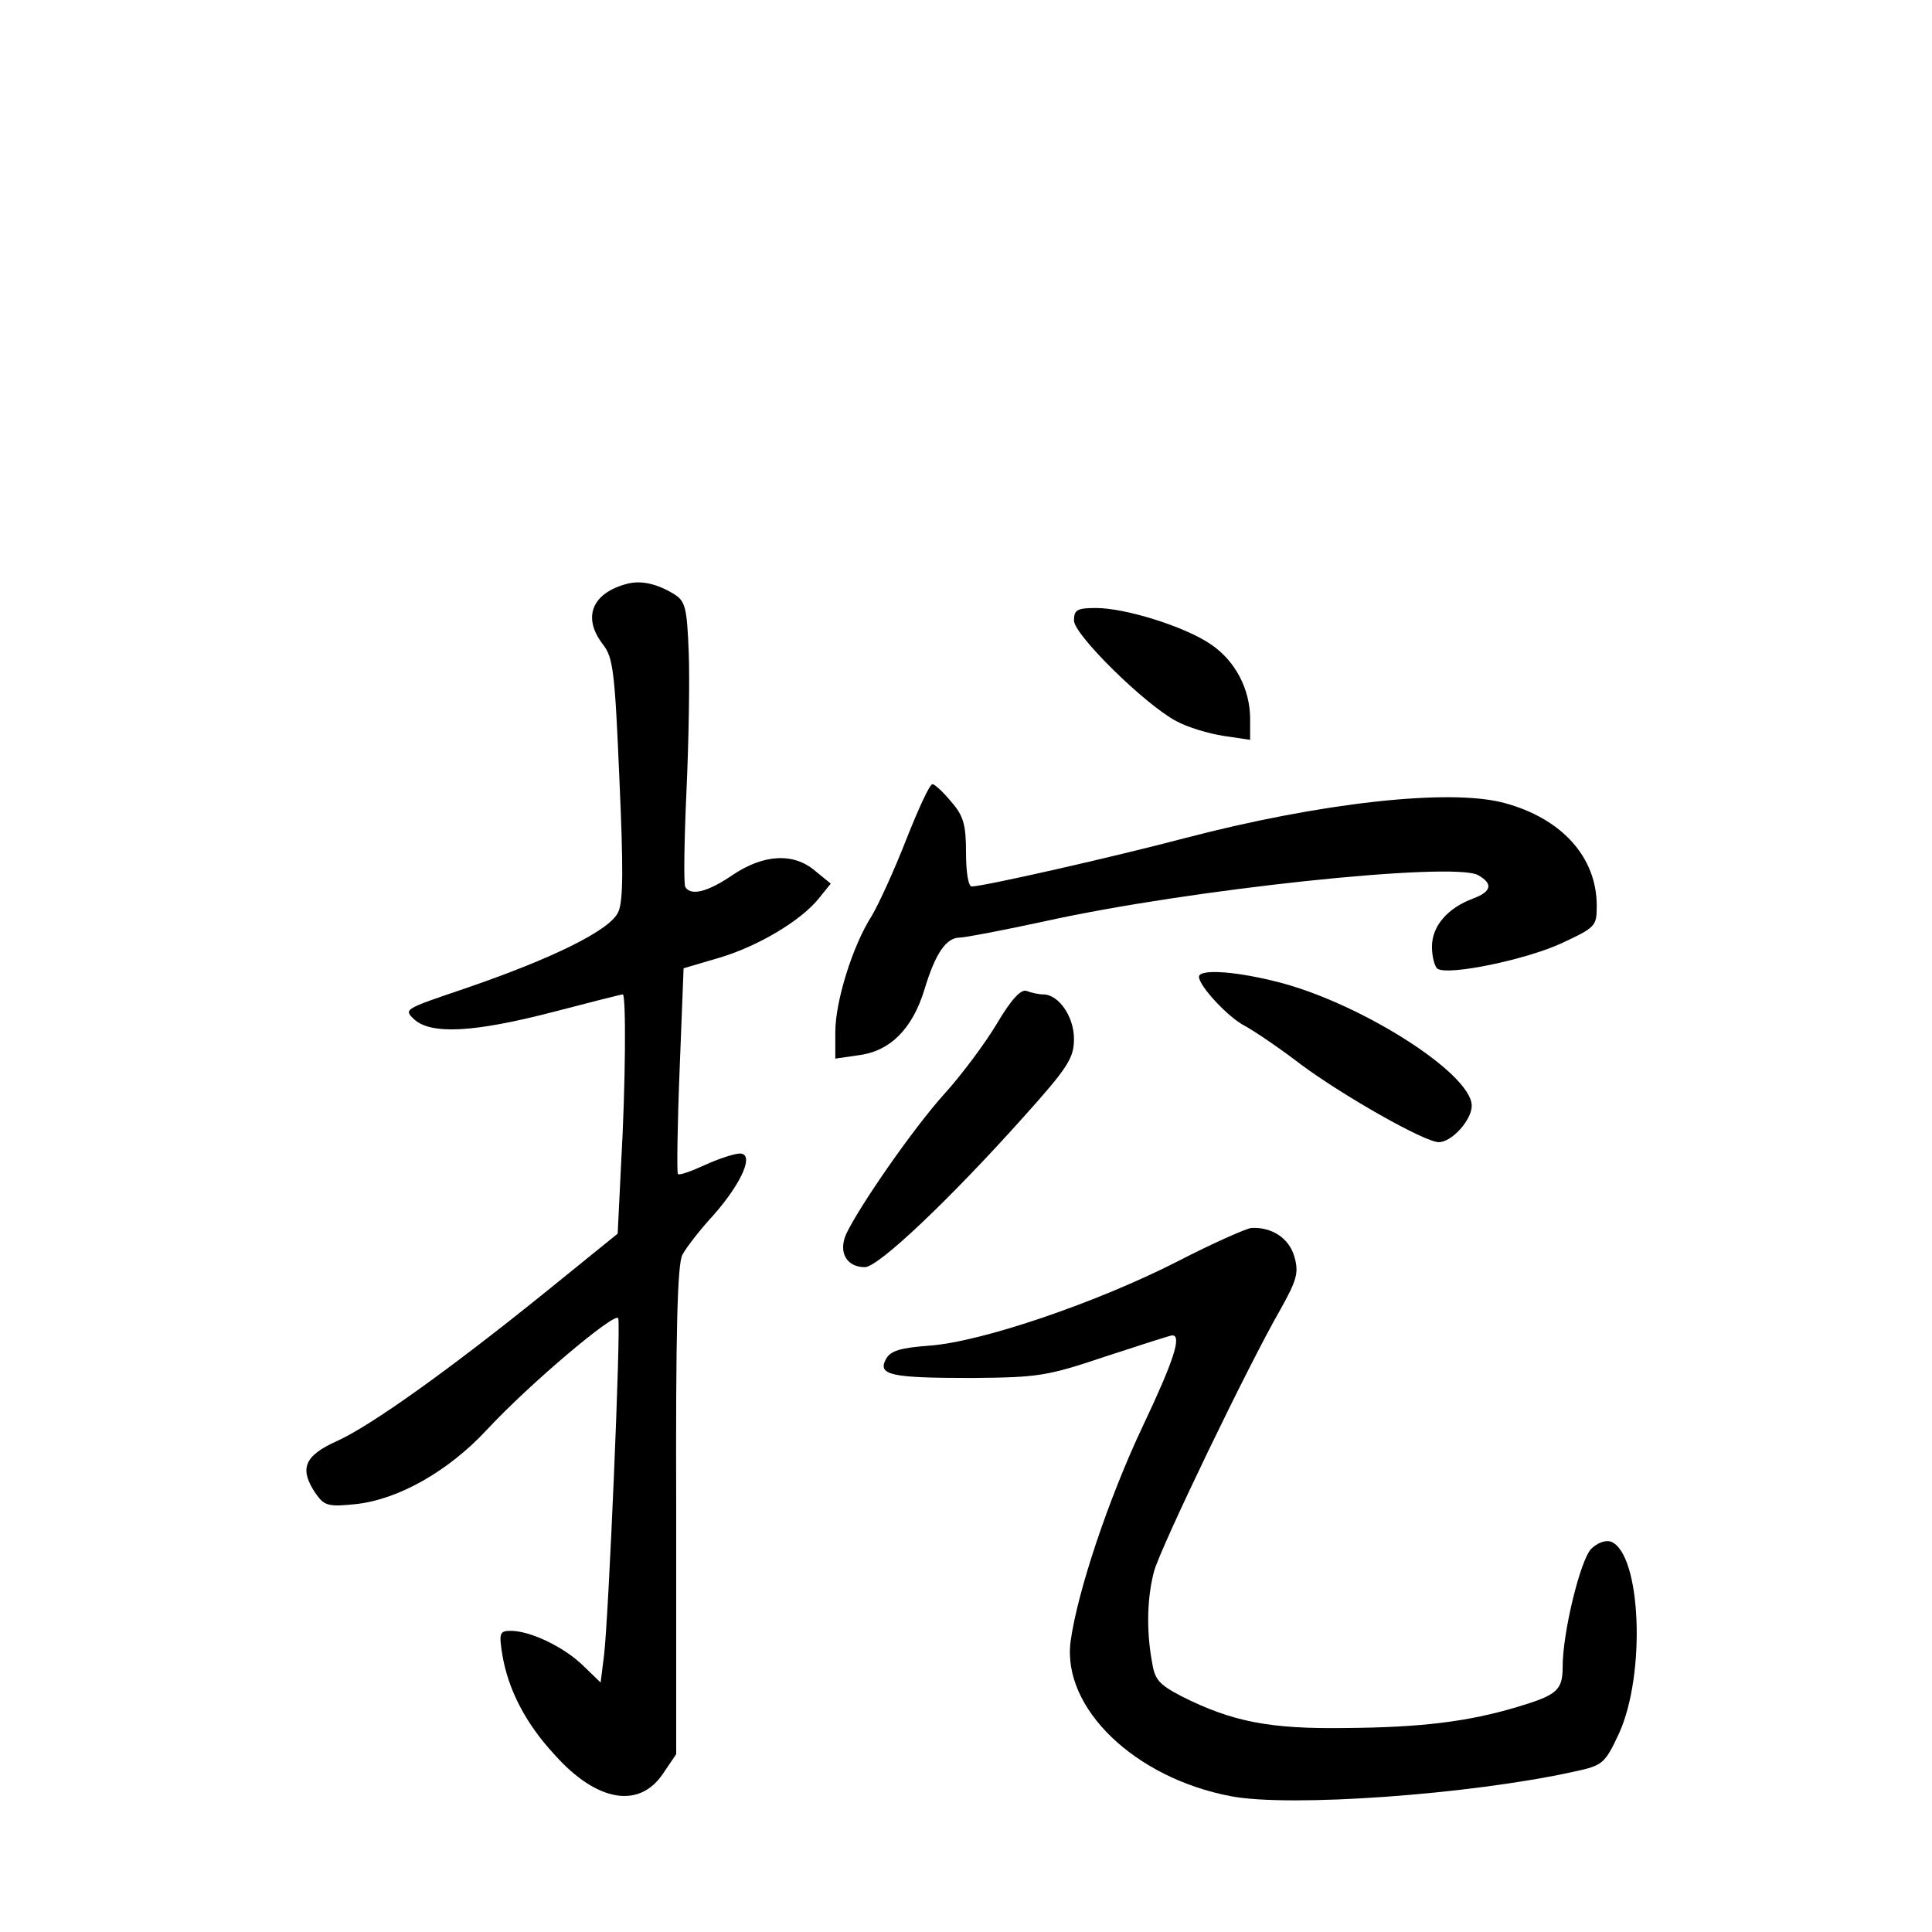 <?xml version="1.0" standalone="no"?>
<!DOCTYPE svg PUBLIC "-//W3C//DTD SVG 20010904//EN"
 "http://www.w3.org/TR/2001/REC-SVG-20010904/DTD/svg10.dtd">
<svg version="1.0" xmlns="http://www.w3.org/2000/svg"
 width="340pt" height="340pt" viewBox="0 0 340 340"
 preserveAspectRatio="xMidYMid meet">
<g transform="translate(0,340) scale(0.1,-0.1)"
fill="#000000" stroke="none">
<path d="M1105 2373 c-63 -16 -81 -59 -44 -107 18 -23 21 -47 29 -236 7 -156
7 -216 -2 -235 -14 -32 -116 -82 -271 -135 -106 -36 -107 -36 -88 -54 30 -27
105 -23 244 13 65 17 120 31 123 31 6 0 5 -160 -3 -299 l-6 -122 -121 -98
c-173 -140 -313 -240 -373 -267 -58 -26 -67 -49 -37 -93 15 -21 22 -23 70 -18
75 8 163 58 230 130 76 82 228 210 232 197 5 -15 -17 -528 -25 -593 l-6 -48
-31 30 c-34 33 -93 61 -127 61 -20 0 -21 -4 -15 -42 10 -60 40 -120 92 -176
74 -83 149 -96 191 -33 l23 34 0 429 c-1 313 2 434 11 450 7 13 31 44 55 70
50 57 72 108 46 108 -9 0 -37 -9 -61 -20 -24 -11 -46 -19 -48 -16 -2 2 -1 84
3 183 l7 179 61 18 c69 20 146 66 177 105 l21 26 -27 22 c-38 33 -91 30 -146
-7 -44 -30 -73 -37 -83 -21 -3 4 -2 80 2 167 4 88 6 198 4 247 -3 77 -6 89
-25 101 -29 18 -57 25 -82 19z"/>
<path d="M1890 2308 c0 -25 125 -148 180 -177 20 -11 57 -22 83 -26 l47 -7 0
37 c0 52 -26 102 -69 131 -45 31 -150 64 -202 64 -33 0 -39 -3 -39 -22z"/>
<path d="M1595 1923 c-21 -54 -49 -115 -61 -135 -34 -53 -64 -151 -64 -204 l0
-47 41 6 c56 7 95 47 116 116 19 63 38 91 62 91 9 0 77 13 151 29 253 56 716
105 761 81 27 -15 24 -29 -8 -41 -46 -17 -73 -49 -73 -85 0 -18 5 -36 10 -39
20 -12 155 16 218 45 60 28 62 30 62 66 0 86 -62 154 -163 181 -97 26 -325 0
-562 -62 -125 -33 -354 -85 -375 -85 -6 0 -10 26 -10 59 0 49 -4 65 -26 90
-14 17 -29 31 -33 31 -5 0 -25 -44 -46 -97z"/>
<path d="M2110 1681 c0 -16 51 -71 80 -86 15 -8 60 -38 99 -68 74 -55 218
-137 243 -137 23 0 58 39 58 64 0 58 -204 186 -350 220 -74 18 -130 20 -130 7z"/>
<path d="M1754 1598 c-21 -35 -62 -90 -92 -123 -55 -61 -150 -198 -173 -247
-14 -32 1 -58 33 -58 24 0 151 121 279 264 79 88 89 104 89 138 0 39 -27 78
-54 78 -8 0 -21 3 -29 6 -10 4 -27 -14 -53 -58z"/>
<path d="M2072 1180 c-141 -72 -343 -141 -435 -148 -53 -4 -70 -9 -78 -24 -15
-28 9 -33 151 -33 117 1 132 3 236 38 61 20 114 37 117 37 17 0 3 -44 -52
-160 -60 -127 -115 -291 -127 -379 -15 -117 113 -240 282 -272 104 -20 422 3
603 43 52 11 55 14 80 67 48 105 39 317 -14 338 -10 3 -24 -2 -35 -13 -19 -20
-50 -147 -50 -207 0 -42 -10 -50 -80 -71 -87 -26 -169 -36 -302 -37 -133 -2
-200 11 -289 56 -40 21 -47 29 -52 62 -10 56 -8 113 4 158 12 43 165 361 222
460 29 52 33 65 25 93 -9 33 -40 53 -76 51 -9 -1 -68 -27 -130 -59z"/>
</g>
</svg>

